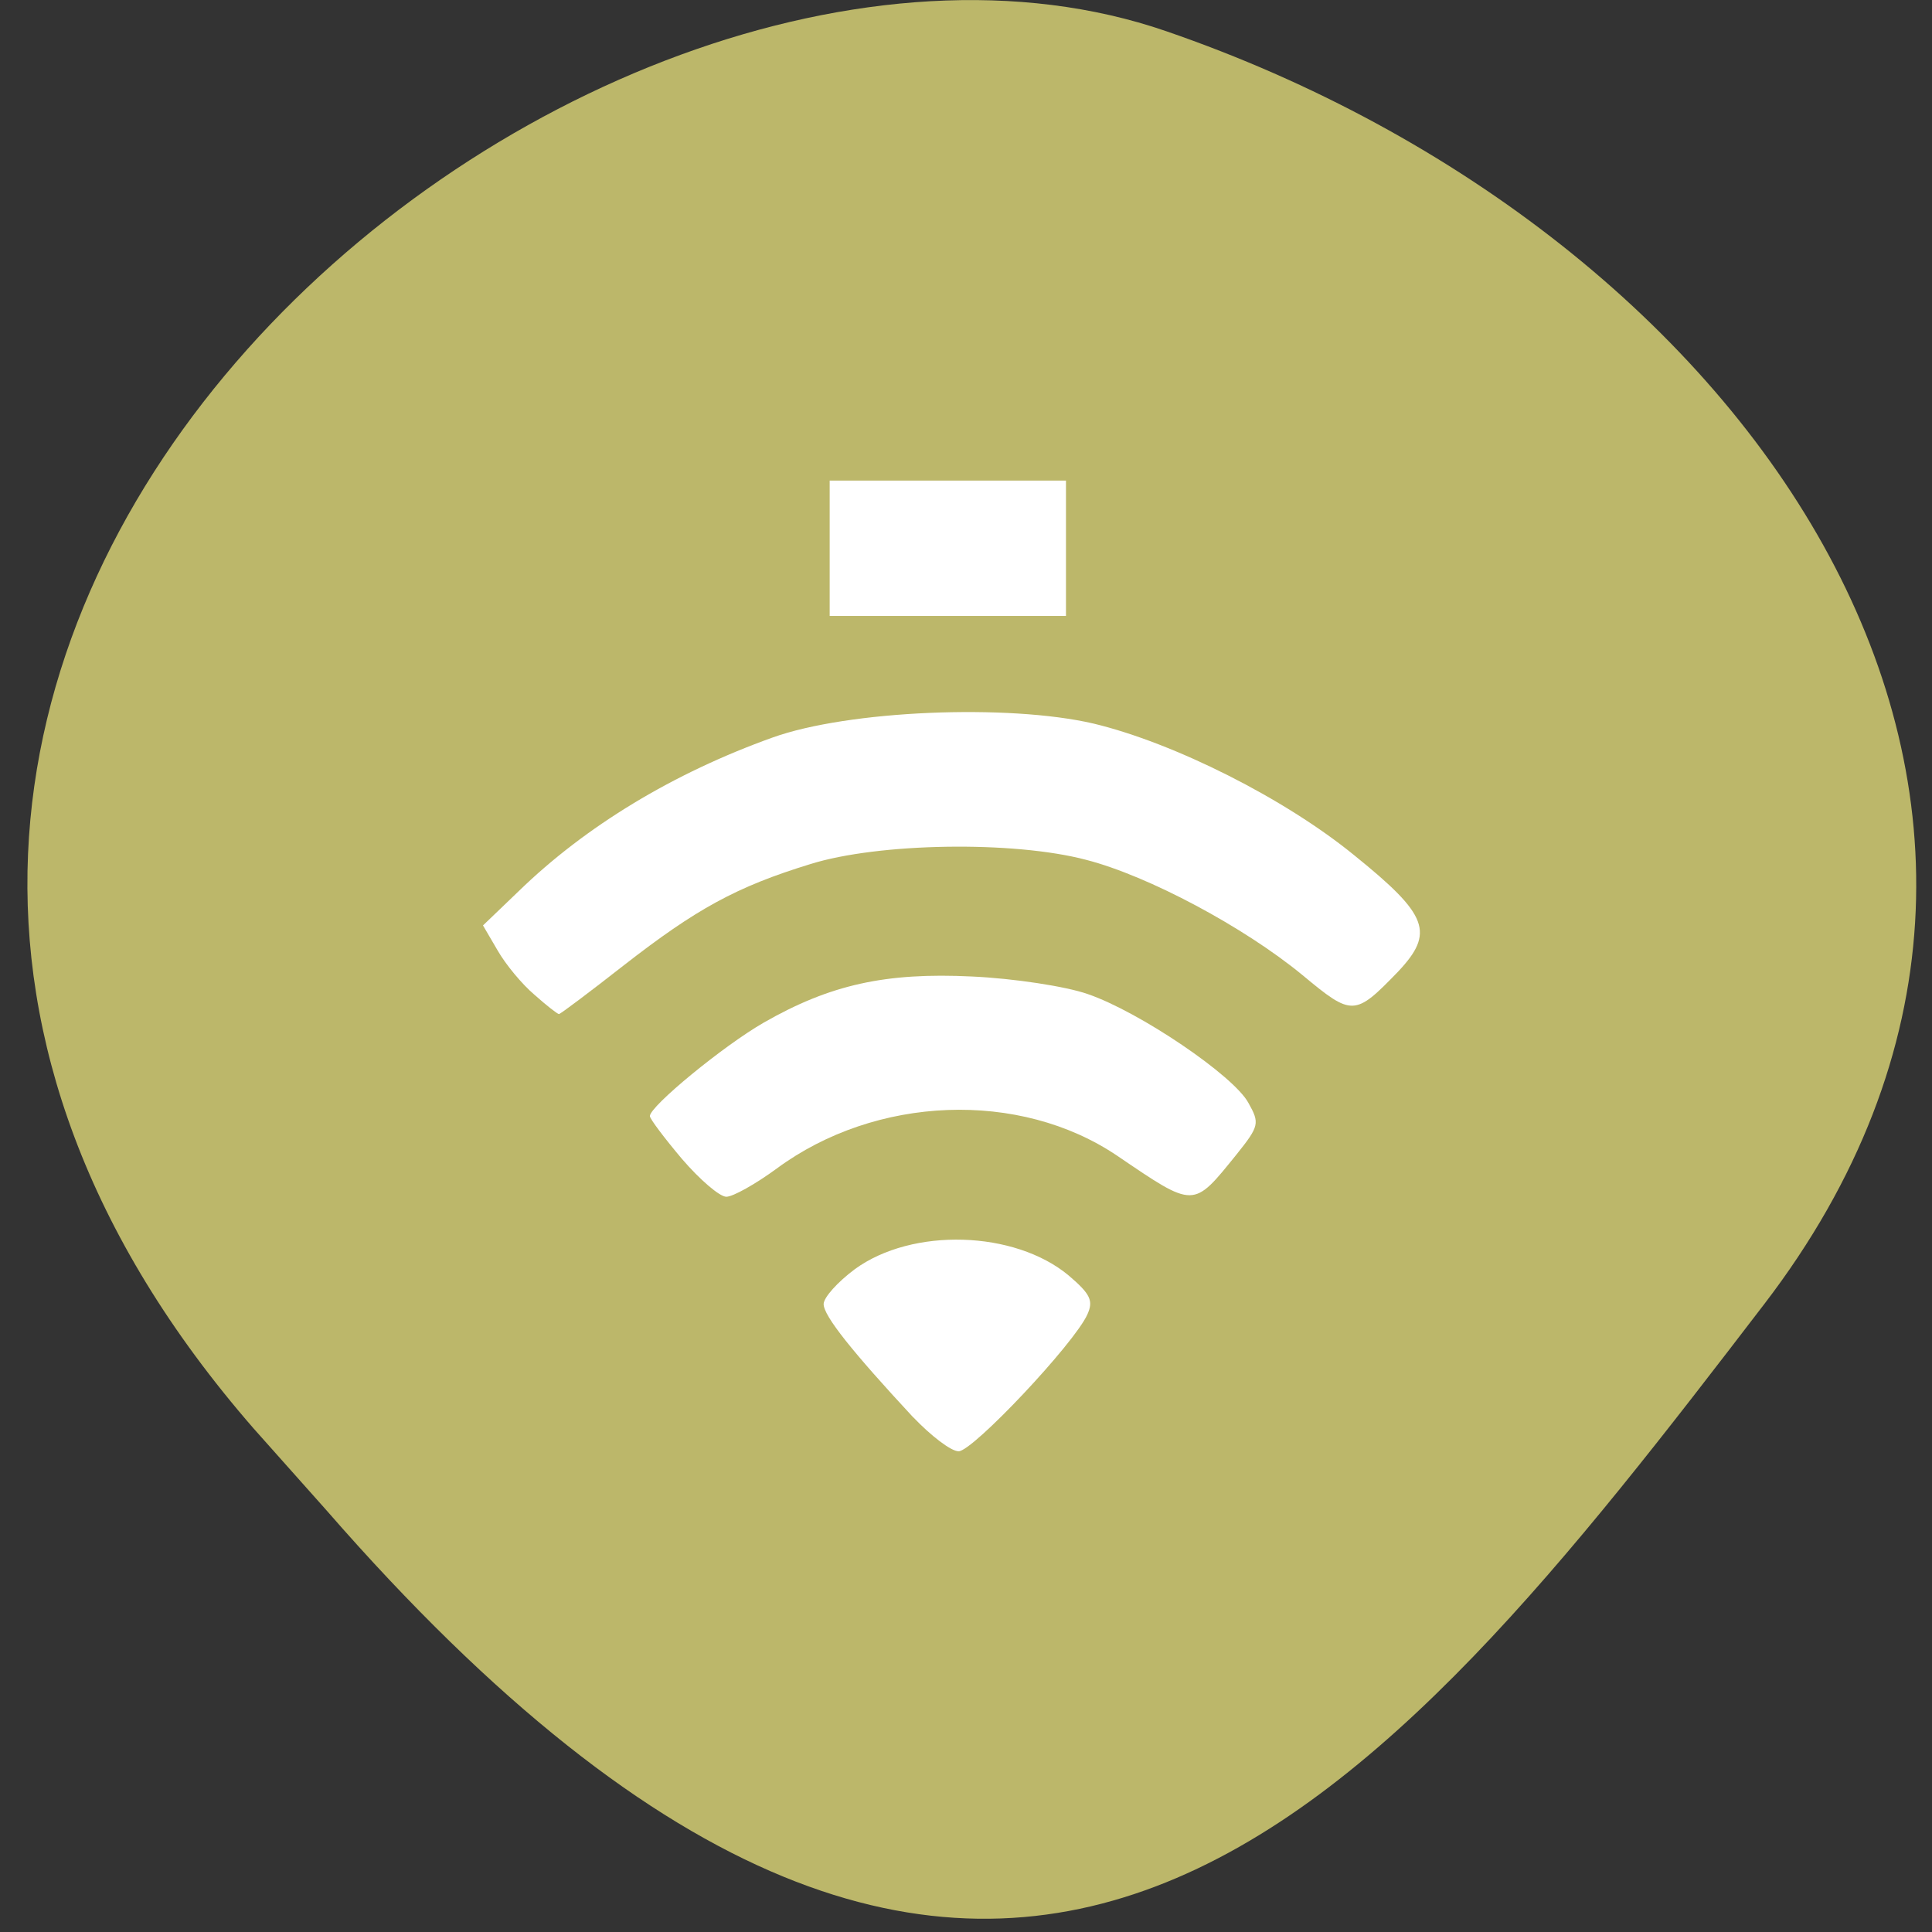 <svg xmlns="http://www.w3.org/2000/svg" viewBox="0 0 16 16"><rect x="0" y="0" width="16" height="16" fill="#333333" stroke="none"/><path d="m 2.102 11.832 c -5.609 -6.438 2.691 -13.25 7.555 -11.574 c 4.863 1.672 8.129 6.402 4.953 10.543 c -3.176 4.145 -6.297 8.145 -11.906 1.707" fill="#bcb76a"/><g fill="#fff"><path d="m 4.426 8.238 c -0.102 -0.086 -0.238 -0.25 -0.305 -0.367 l -0.121 -0.207 l 0.297 -0.285 c 0.555 -0.539 1.281 -0.977 2.098 -1.27 c 0.629 -0.227 1.953 -0.281 2.66 -0.117 c 0.668 0.16 1.586 0.621 2.164 1.094 c 0.609 0.492 0.664 0.637 0.359 0.961 c -0.359 0.371 -0.379 0.371 -0.793 0.027 c -0.48 -0.395 -1.273 -0.82 -1.789 -0.953 c -0.605 -0.16 -1.723 -0.141 -2.285 0.035 c -0.613 0.188 -0.945 0.371 -1.547 0.84 c -0.285 0.223 -0.523 0.402 -0.535 0.402 c -0.012 0 -0.102 -0.07 -0.203 -0.16"/><path d="m 7.563 11.738 c -0.504 -0.543 -0.742 -0.84 -0.742 -0.938 c 0 -0.055 0.117 -0.184 0.258 -0.289 c 0.477 -0.348 1.324 -0.32 1.77 0.051 c 0.184 0.156 0.207 0.211 0.156 0.324 c -0.109 0.242 -0.949 1.133 -1.066 1.133 c -0.063 0 -0.23 -0.129 -0.375 -0.281"/><path d="m 5.648 9.598 c -0.145 -0.172 -0.266 -0.332 -0.266 -0.355 c 0 -0.082 0.609 -0.582 0.941 -0.773 c 0.551 -0.316 1.012 -0.418 1.727 -0.383 c 0.348 0.016 0.777 0.082 0.957 0.145 c 0.426 0.145 1.211 0.676 1.332 0.902 c 0.094 0.168 0.09 0.191 -0.098 0.426 c -0.363 0.449 -0.344 0.449 -0.988 0.012 c -0.809 -0.547 -2 -0.5 -2.82 0.105 c -0.176 0.129 -0.363 0.234 -0.418 0.234 c -0.055 0 -0.219 -0.141 -0.367 -0.313"/><path d="m 6.871 3.98 h 1.957 v 1.121 h -1.957"/></g></svg>